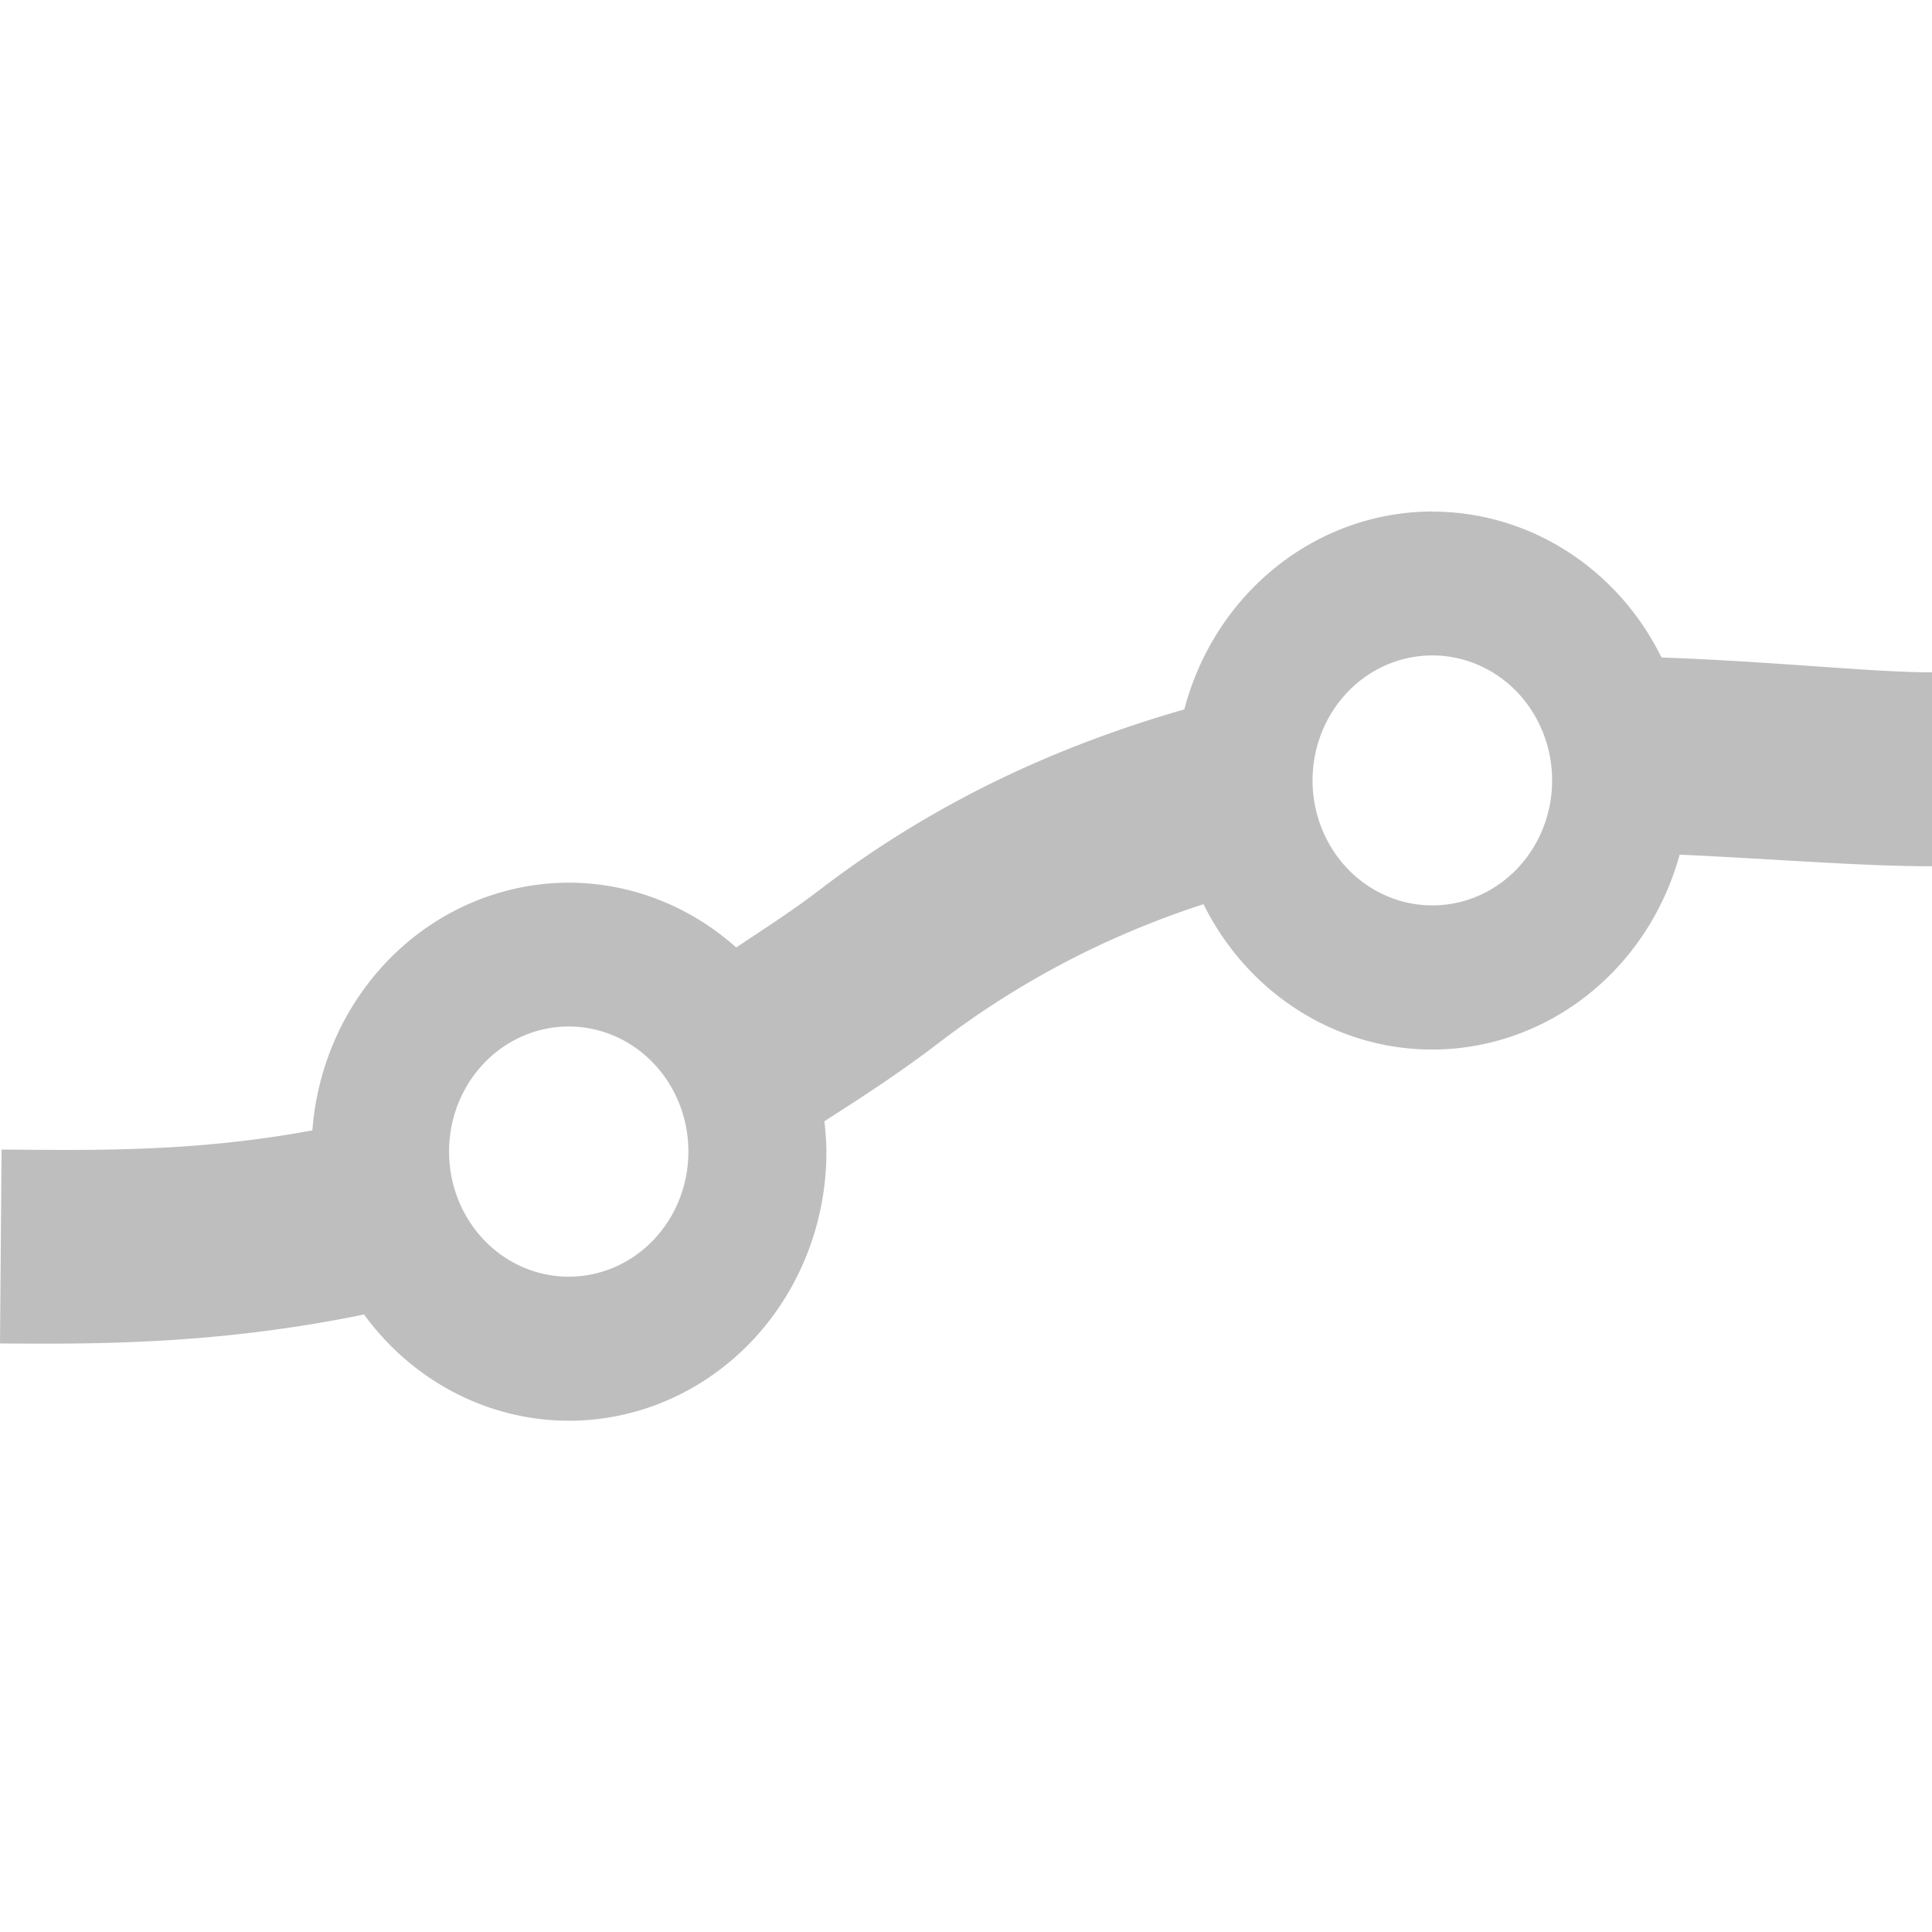 <svg height="16" width="16" xmlns="http://www.w3.org/2000/svg"><path d="m11.863 4.236a2.133 2.227 0 0 0 -2.055 1.639c-1.009.29-2.036.742-3.013 1.489-.241.185-.468.328-.698.483a2.133 2.227 0 0 0 -1.386-.537 2.133 2.227 0 0 0 -2.124 2.051c-.987.184-1.84.164-2.574.159l-.013 1.606c.738.005 1.776.015 3.015-.24a2.133 2.227 0 0 0 1.696.88 2.133 2.227 0 0 0 2.133-2.227 2.133 2.227 0 0 0 -.017-.253c.311-.2.622-.4.943-.646.714-.546 1.456-.911 2.197-1.152a2.133 2.227 0 0 0 1.896 1.204 2.133 2.227 0 0 0 2.047-1.614c.779.035 1.496.096 2.091.096v-1.606c-.496 0-1.293-.089-2.241-.123a2.133 2.227 0 0 0 -1.896-1.208zm0 1.192a.991 1.035 0 0 1 .991 1.035.991 1.035 0 0 1 -.991 1.035.991 1.035 0 0 1 -.993-1.035.991 1.035 0 0 1 .993-1.035zm-7.153 3.073a.991 1.035 0 0 1 .991 1.037.991 1.035 0 0 1 -.991 1.035.991 1.035 0 0 1 -.991-1.035.991 1.035 0 0 1 .991-1.037z" fill="#bebebe" fill-rule="evenodd" stroke-width="1.606"/></svg>